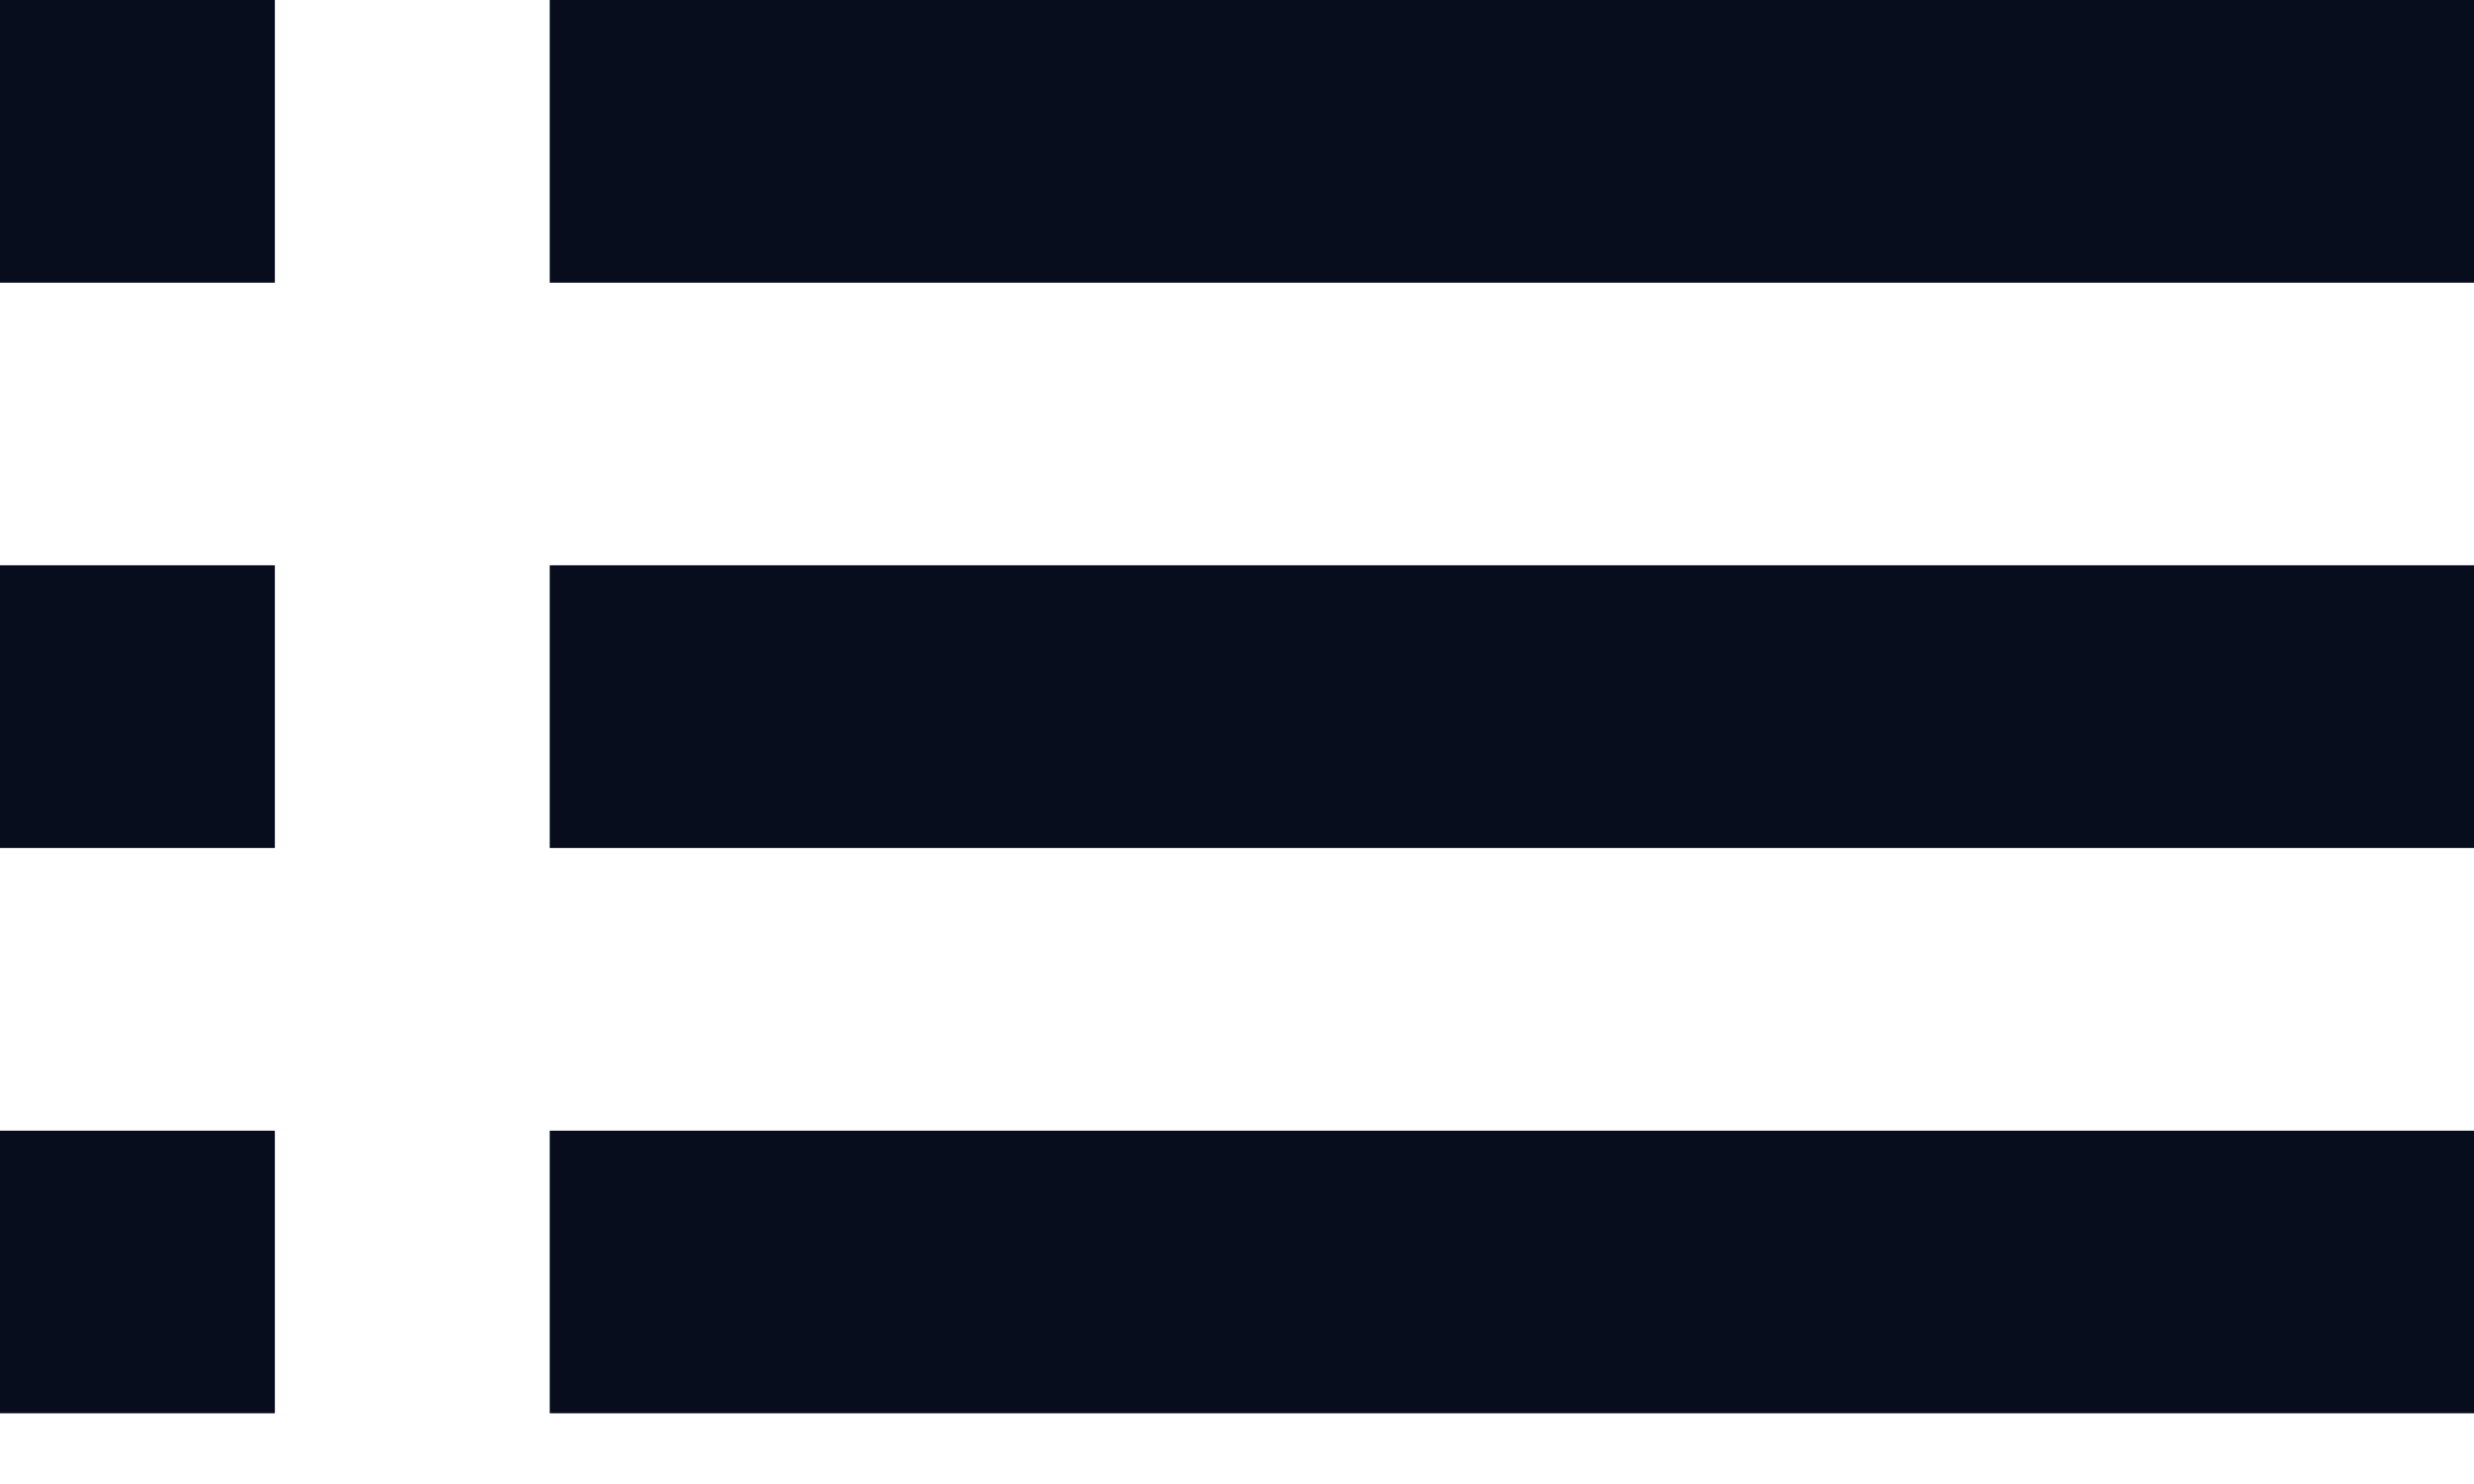 <svg width="20" height="12" viewBox="0 0 20 12" fill="none" xmlns="http://www.w3.org/2000/svg">
<path d="M20 9.143L4.444 9.143V11.428L20 11.428V9.143ZM20 4.571L4.444 4.571V6.857L20 6.857V4.571ZM20 -0L4.444 -0V2.286L20 2.286V-0ZM2.222 -0H0V2.286H2.222V-0ZM2.222 11.428V9.143L0 9.143V11.428H2.222ZM2.222 4.571L0 4.571V6.857L2.222 6.857V4.571Z" fill="#070D1C"/>
</svg>
